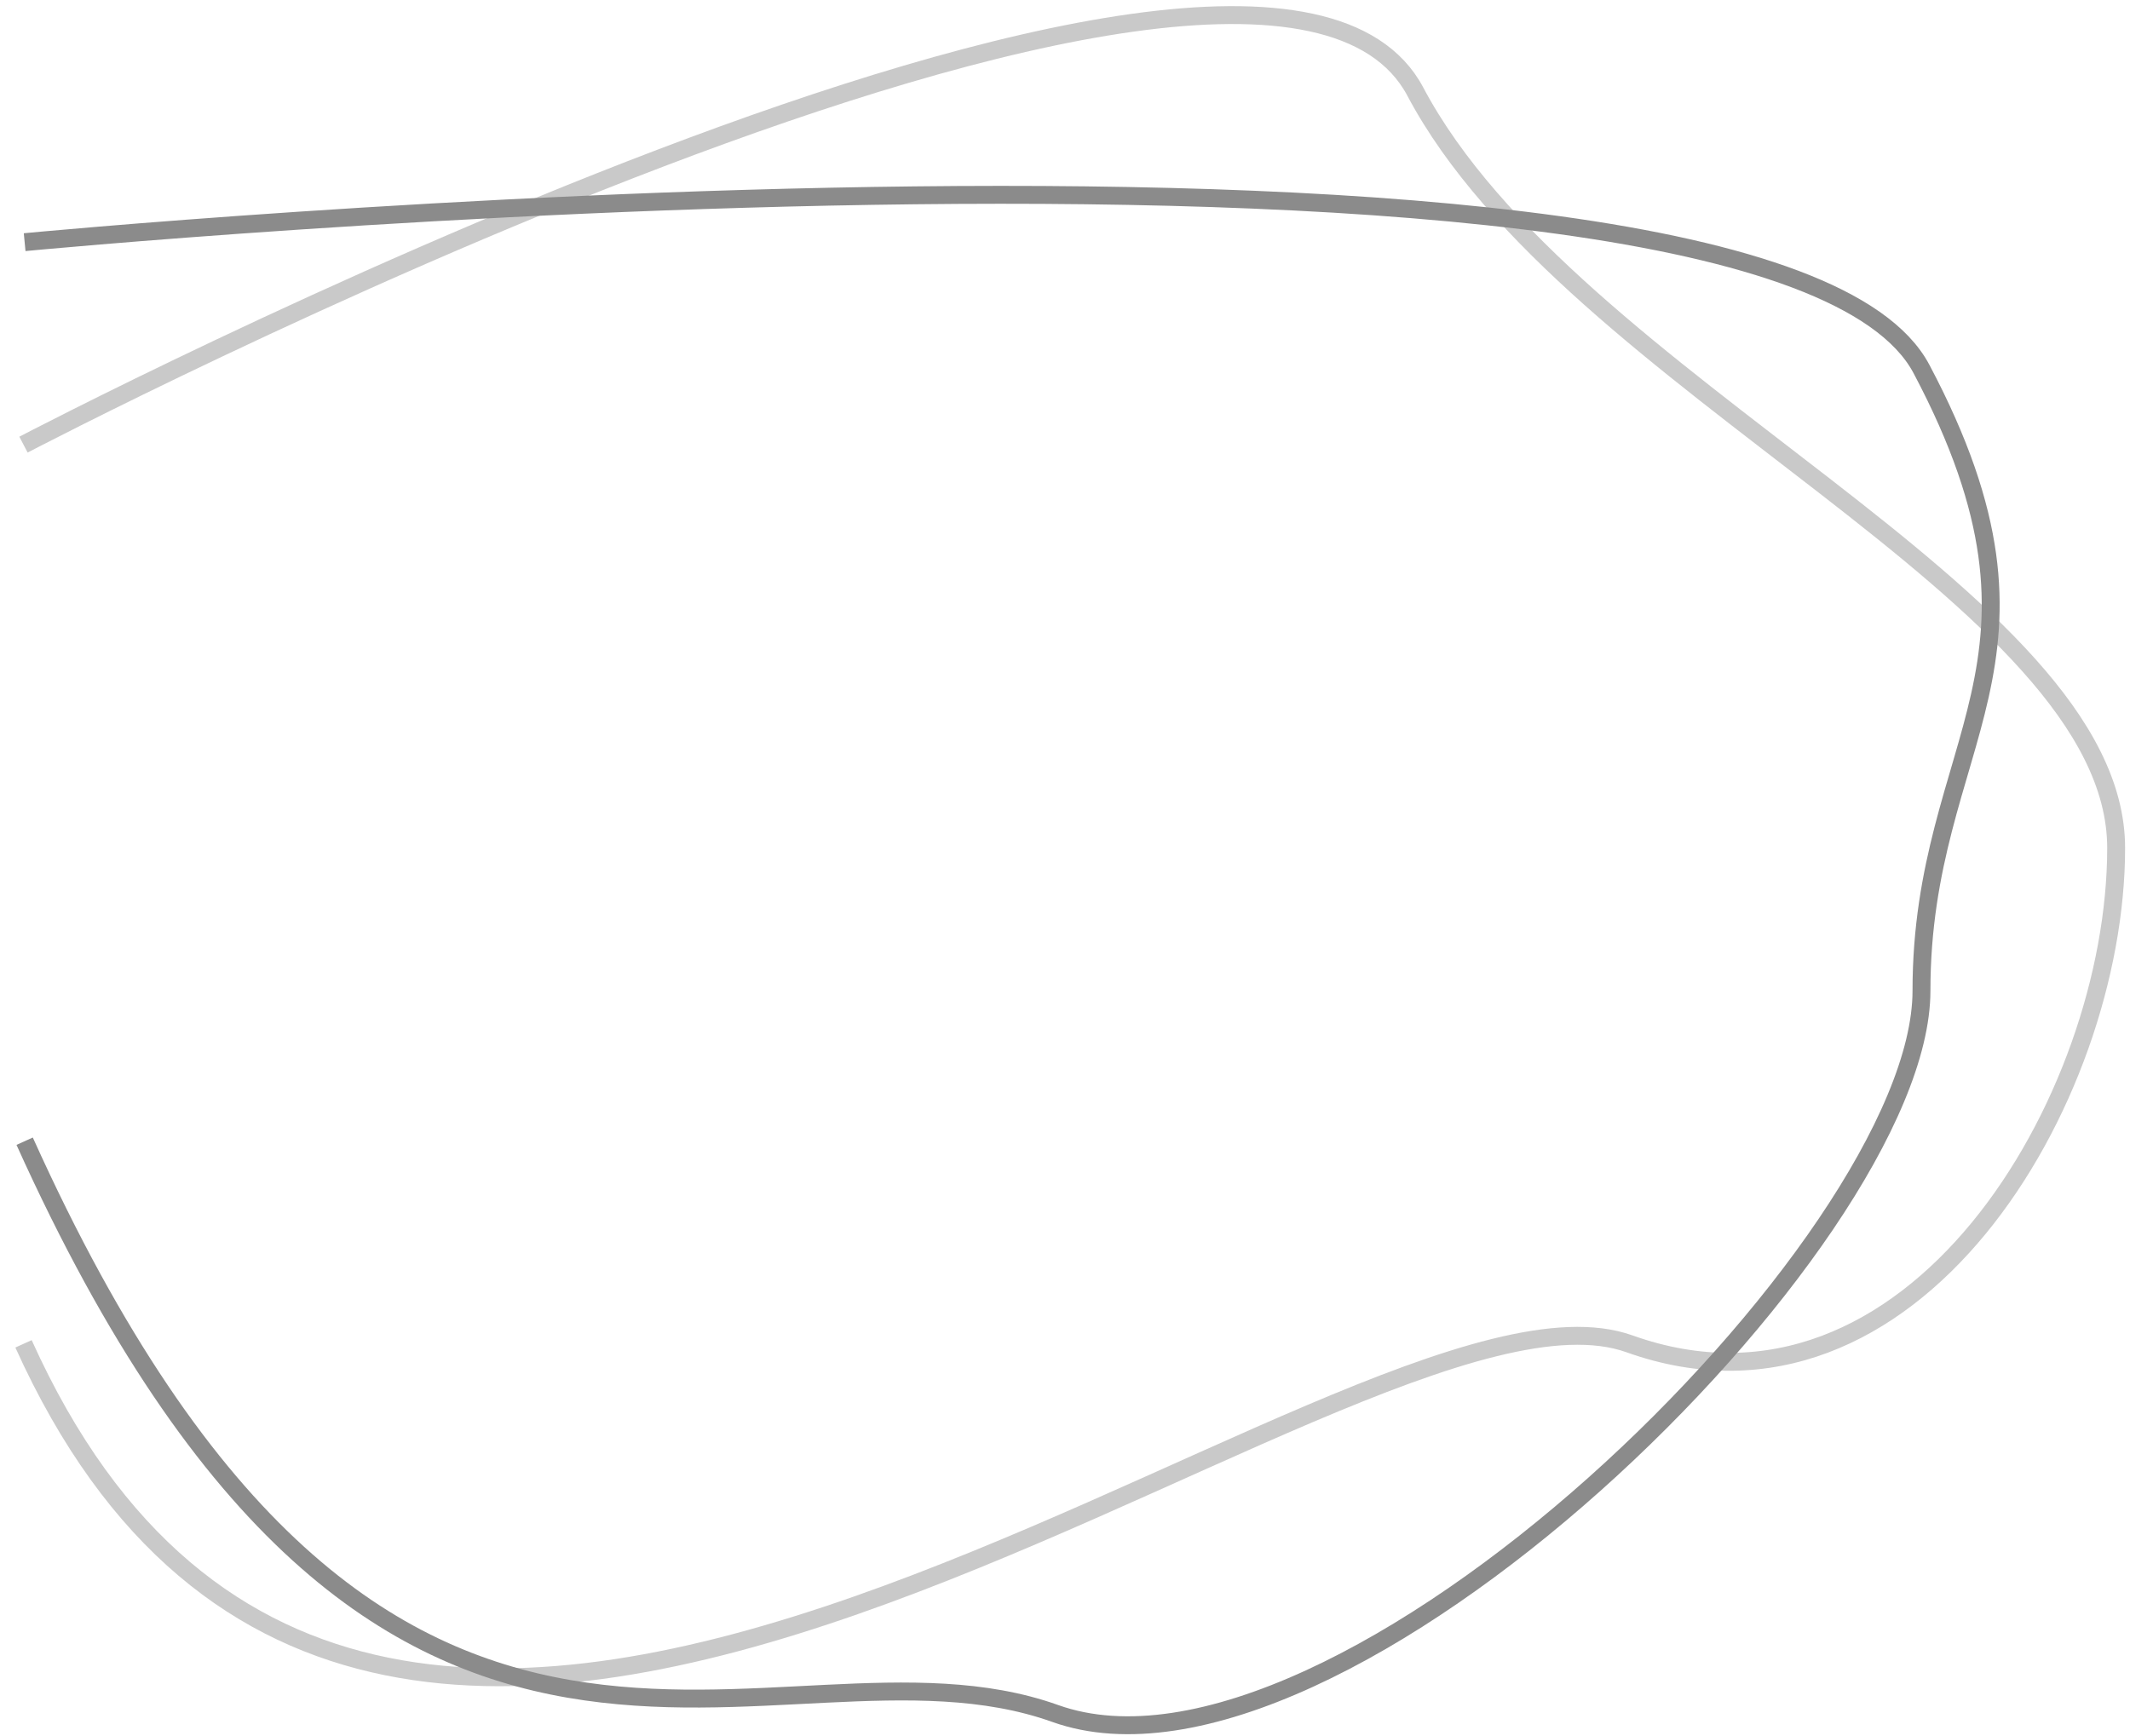 <svg width="119" height="97" viewBox="0 0 119 97" fill="none" xmlns="http://www.w3.org/2000/svg">
<path d="M1.312 24.846C1.312 24.846 70.37 -11.305 79.074 5.124C87.778 21.553 118.225 33.298 118.226 47.386C118.227 61.475 106.806 80.729 91.036 75.094C75.266 69.458 21.435 119.707 1.314 75.094" stroke="#C9C9C9"/>
<path d="M1.377 13.532C1.377 13.532 98.645 4.19 107.349 20.619C116.053 37.048 107.349 41.274 107.35 55.363C107.352 69.452 74.719 101.385 58.949 95.749C43.179 90.114 21.497 108.384 1.377 63.771" stroke="#8B8B8B"/>
</svg>
